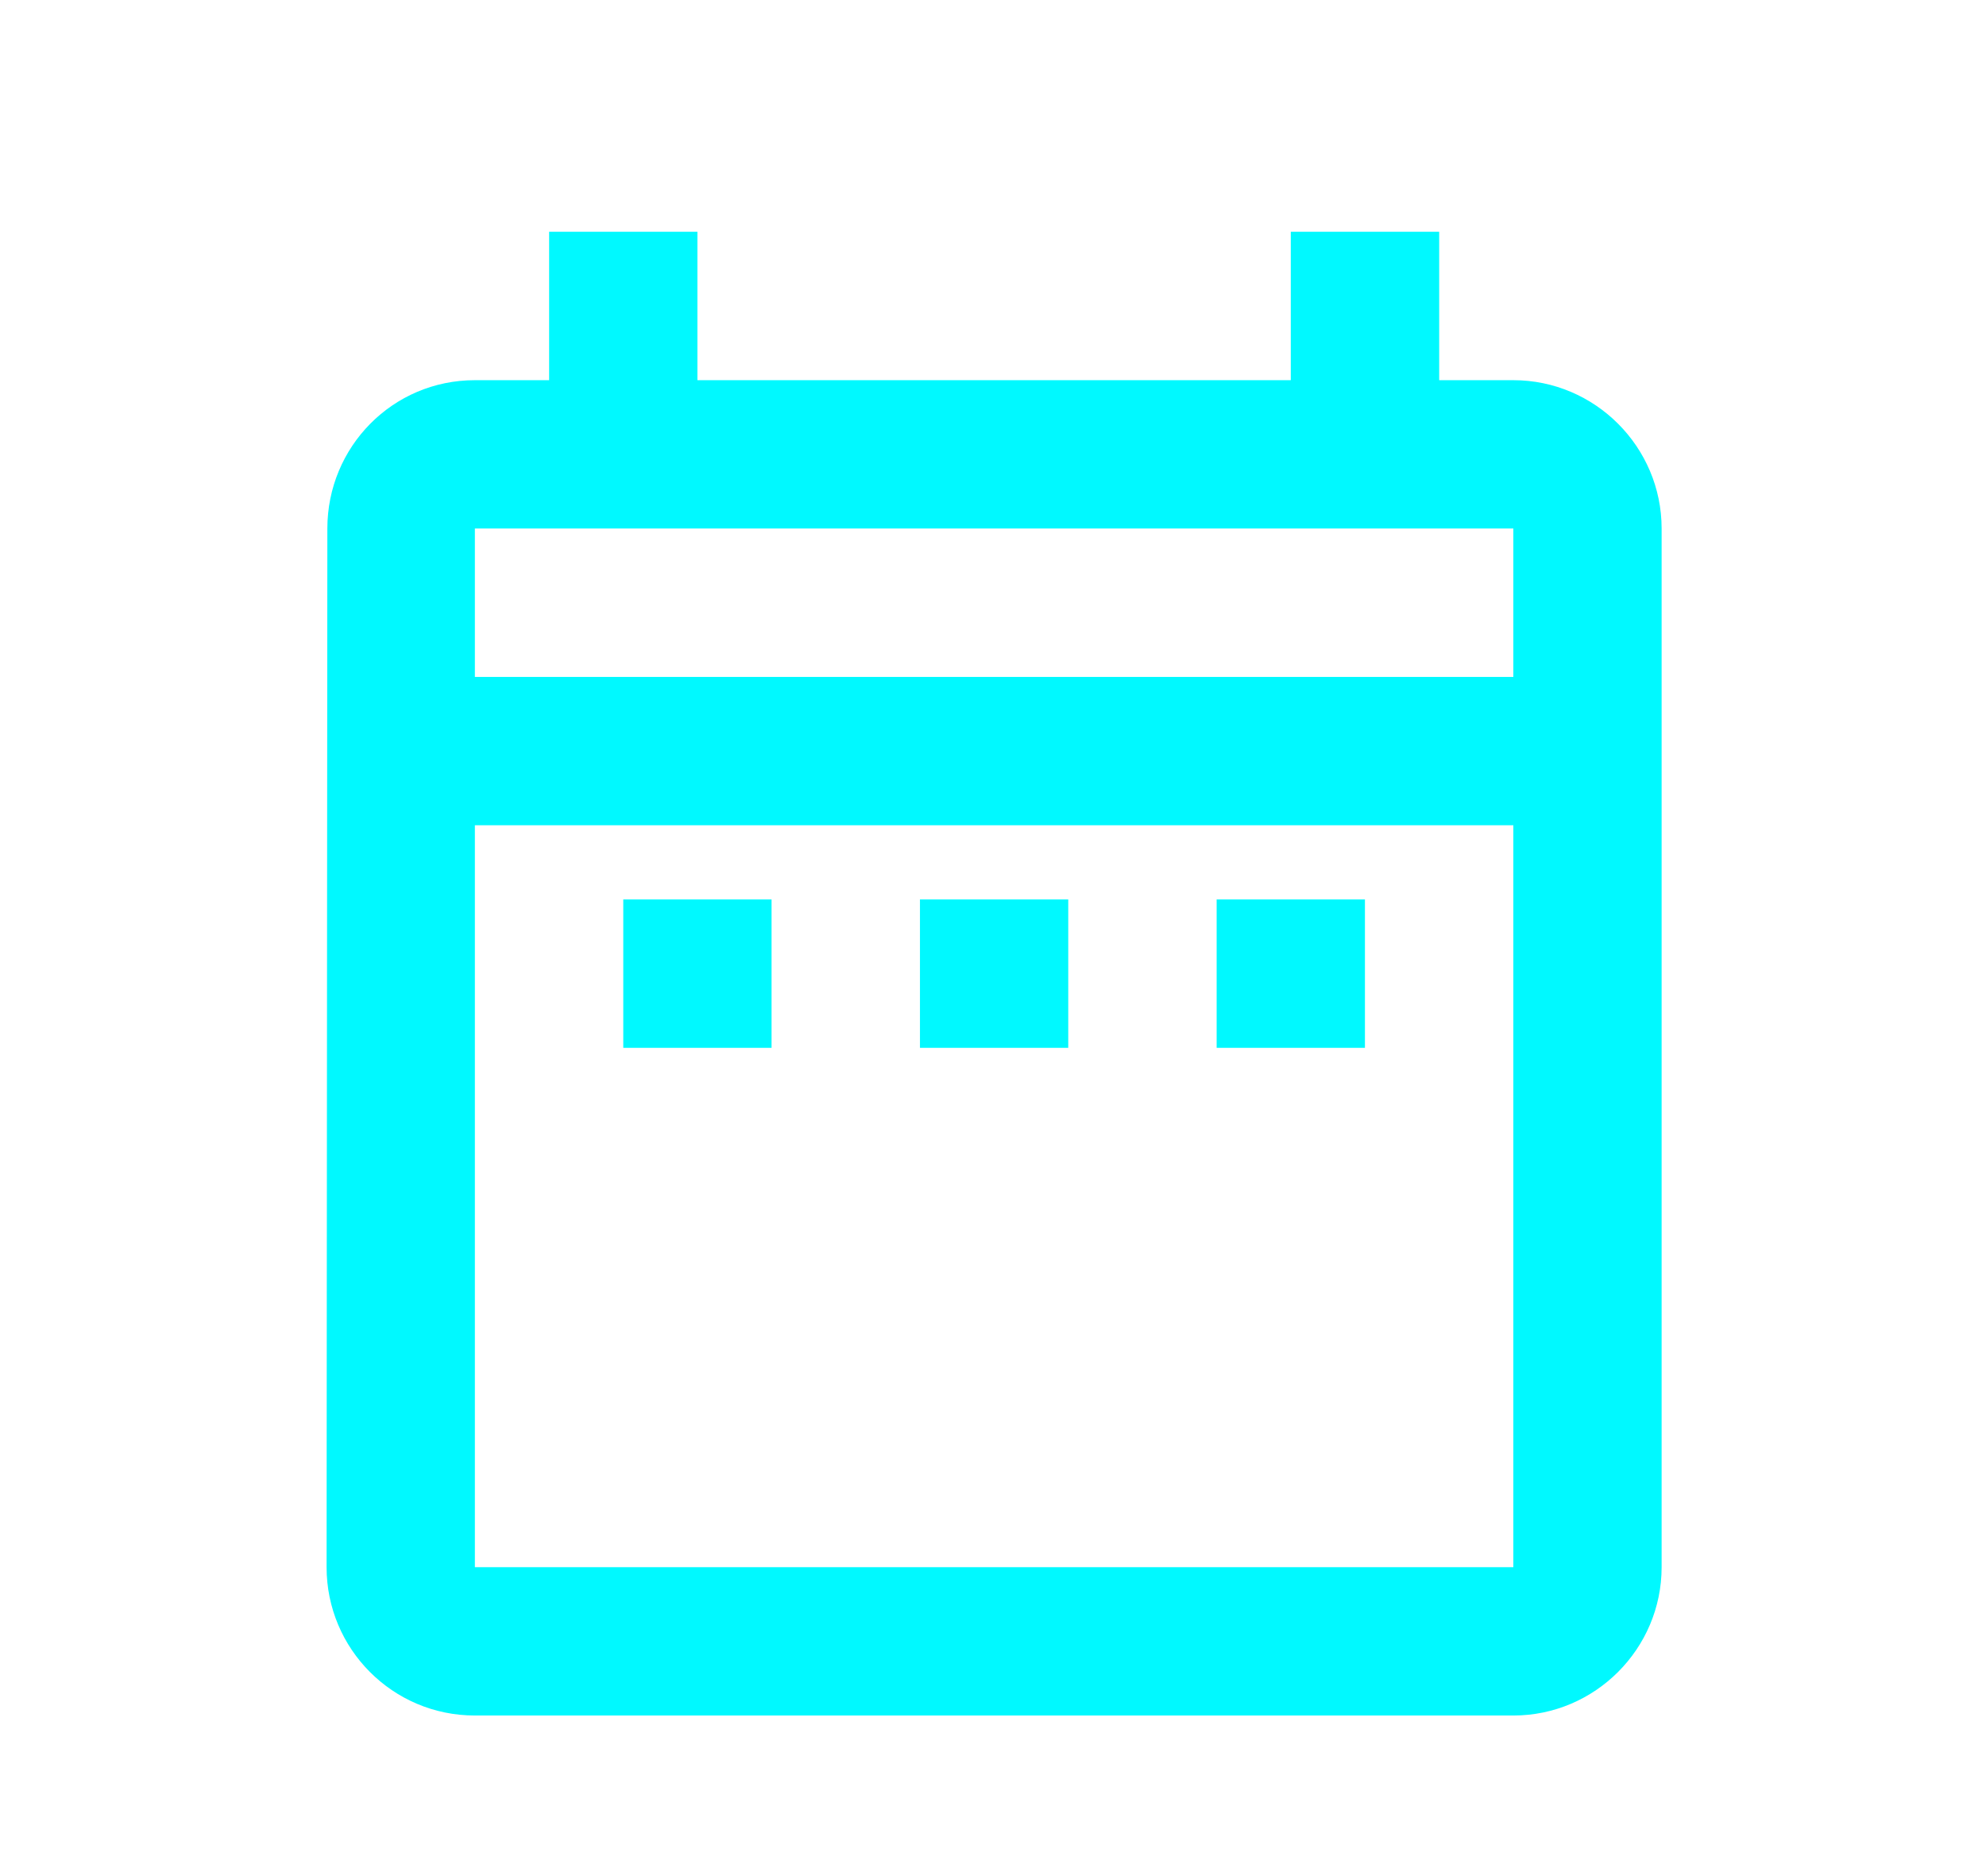<svg width="18" height="17" viewBox="0 0 18 17" fill="#00F9FF" xmlns="http://www.w3.org/2000/svg">
<path d="M5.649 8.15H6.993V9.495H5.649V8.15ZM15.06 4.789V14.201C15.06 14.94 14.456 15.545 13.716 15.545H4.304C3.558 15.545 2.96 14.94 2.96 14.201L2.967 4.789C2.967 4.05 3.558 3.445 4.304 3.445H4.977V2.1H6.321V3.445H11.699V2.1H13.044V3.445H13.716C14.456 3.445 15.06 4.05 15.06 4.789ZM4.304 6.134H13.716V4.789H4.304V6.134ZM13.716 14.201V7.478H4.304V14.201H13.716ZM11.027 9.495H12.371V8.15H11.027V9.495ZM8.338 9.495H9.682V8.15H8.338V9.495Z" fill="#00F9FF"/>
</svg>
